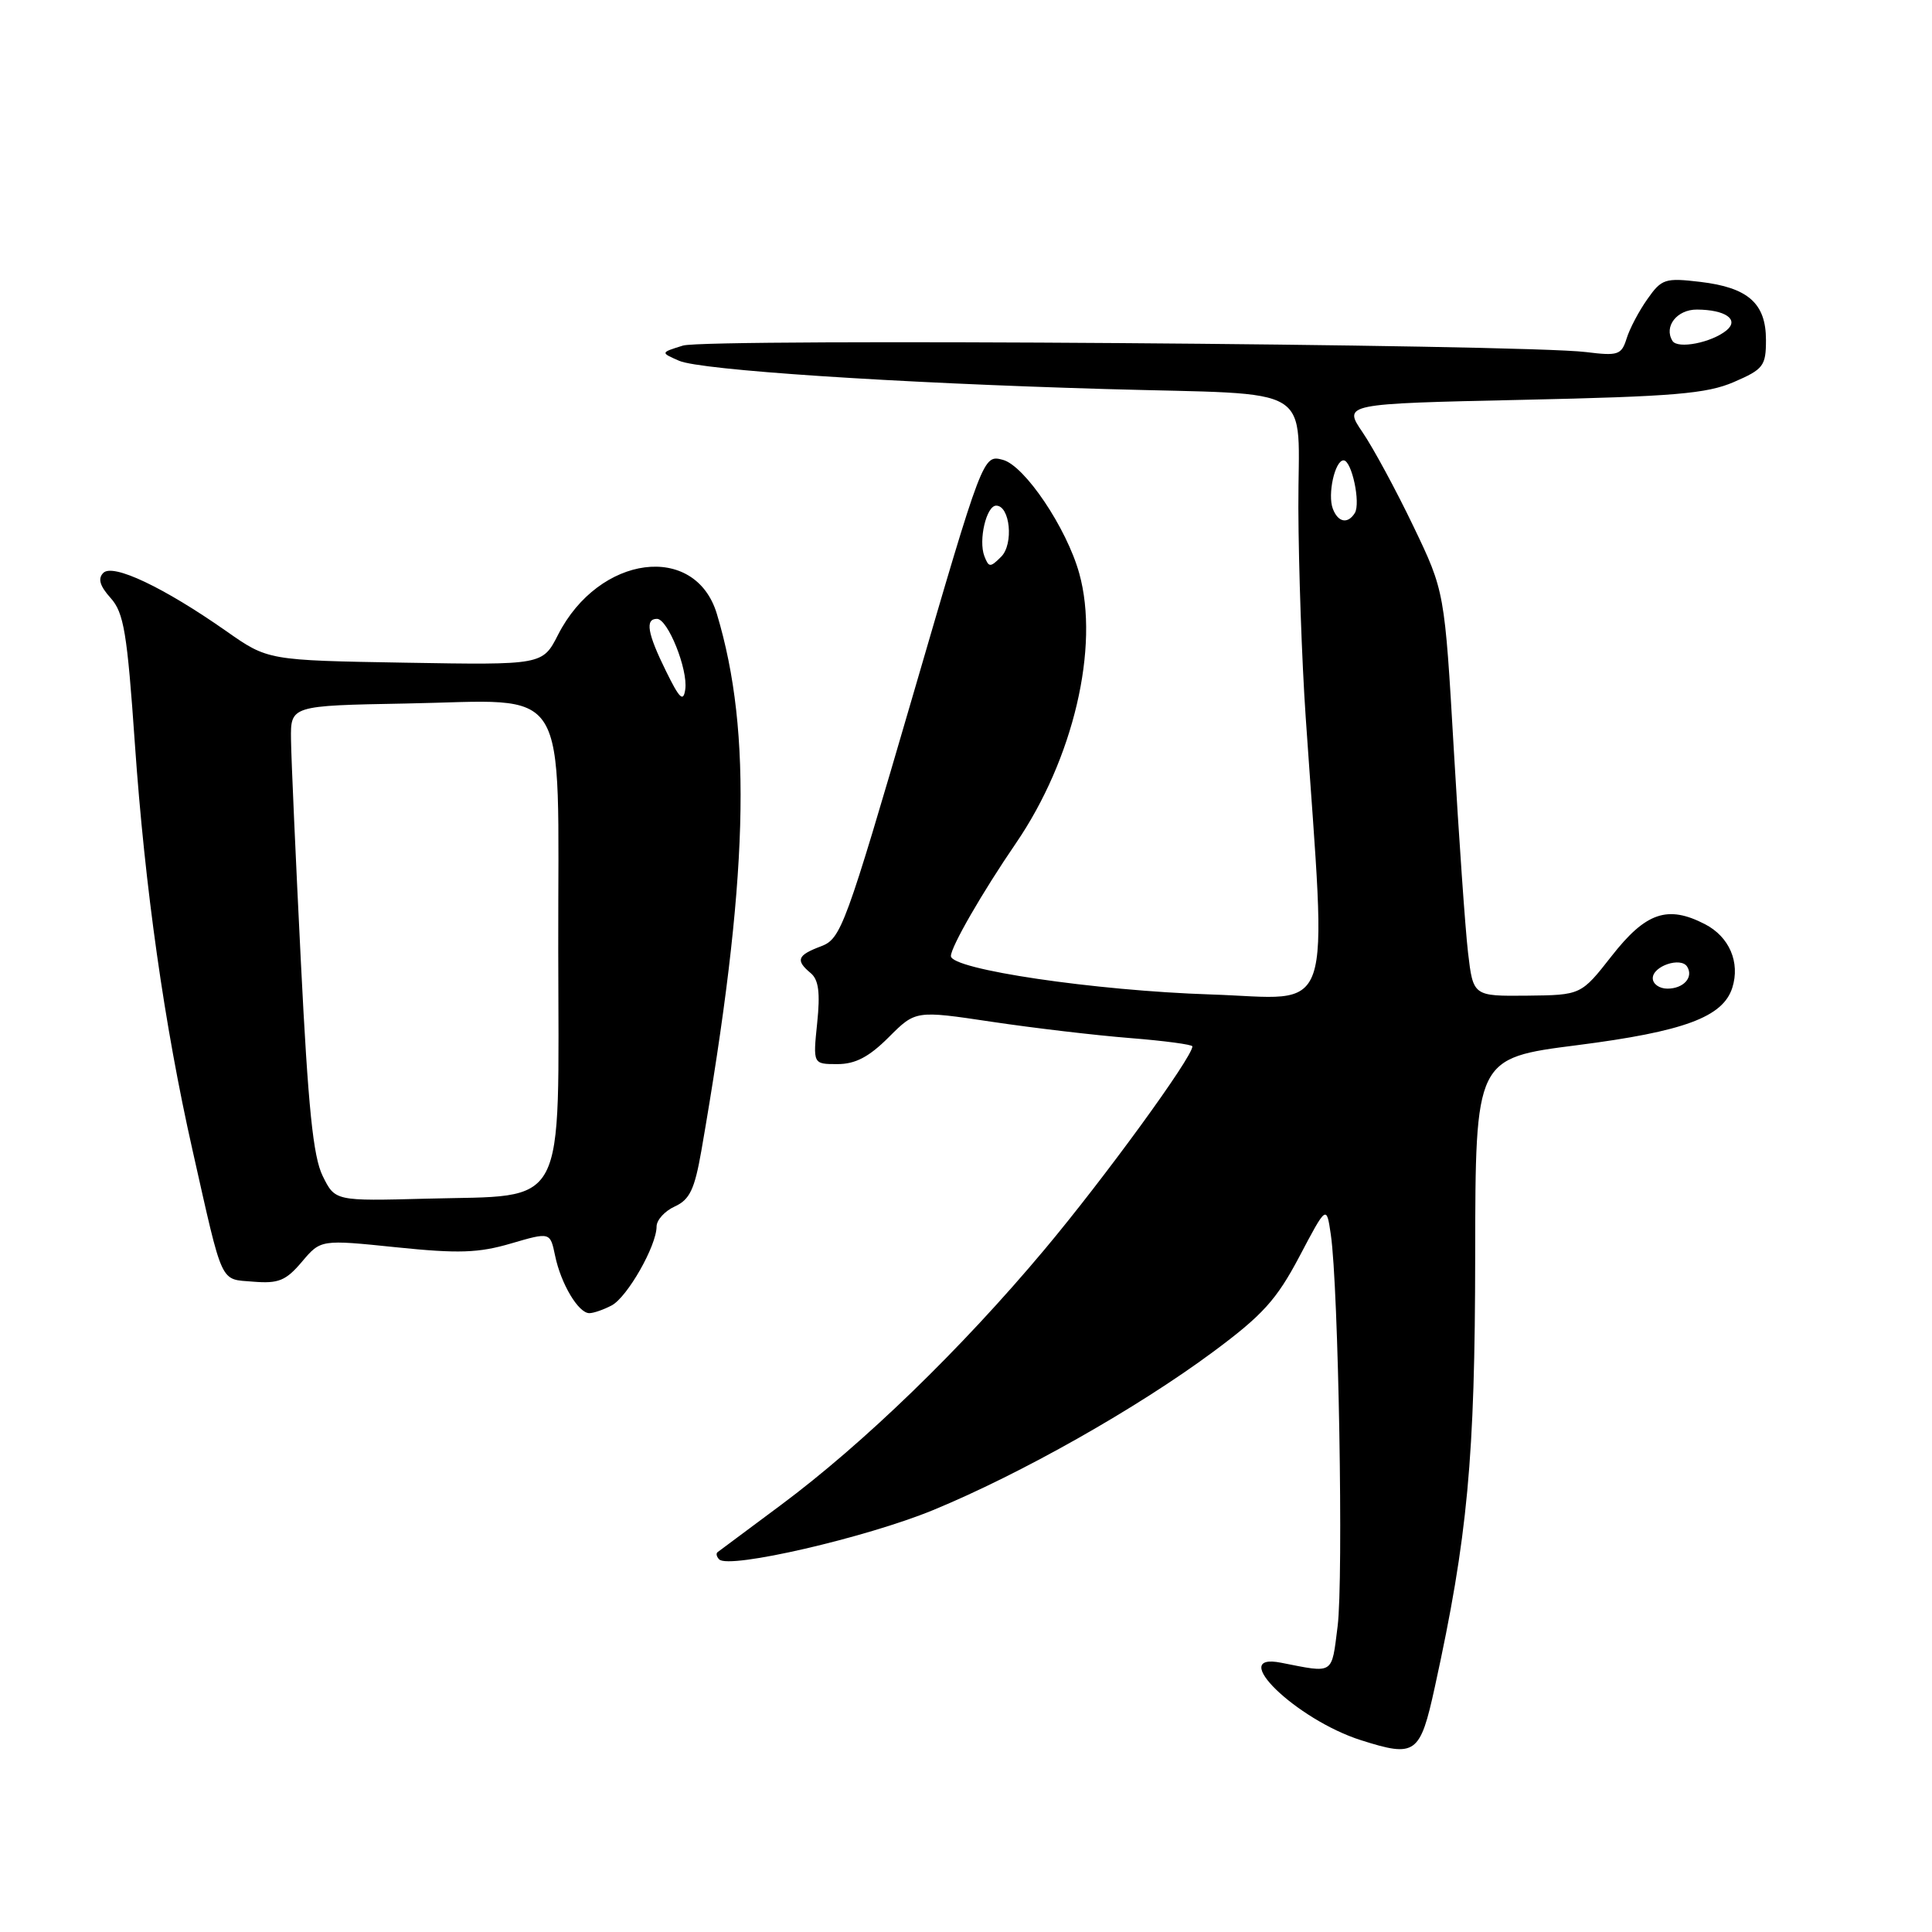 <?xml version="1.0" encoding="UTF-8" standalone="no"?>
<!DOCTYPE svg PUBLIC "-//W3C//DTD SVG 1.1//EN" "http://www.w3.org/Graphics/SVG/1.1/DTD/svg11.dtd" >
<svg xmlns="http://www.w3.org/2000/svg" xmlns:xlink="http://www.w3.org/1999/xlink" version="1.1" viewBox="0 0 256 256">
 <g >
 <path fill="currentColor"
d=" M 190.13 223.50 C 194.47 203.68 195.45 193.19 195.47 166.36 C 195.50 140.21 195.50 140.21 209.00 138.49 C 223.14 136.68 228.30 134.77 229.54 130.88 C 230.60 127.52 229.15 124.13 225.92 122.46 C 220.97 119.90 218.08 120.89 213.55 126.68 C 209.50 131.85 209.50 131.85 202.35 131.93 C 195.20 132.00 195.20 132.00 194.52 126.21 C 194.15 123.02 193.31 110.95 192.64 99.39 C 191.42 78.36 191.42 78.36 187.28 69.73 C 185.00 64.98 181.98 59.39 180.56 57.30 C 177.97 53.50 177.97 53.50 201.74 52.98 C 221.81 52.54 226.16 52.17 229.75 50.62 C 233.66 48.93 234.00 48.49 234.00 45.05 C 234.00 40.19 231.63 38.10 225.29 37.35 C 220.64 36.80 220.17 36.95 218.29 39.63 C 217.17 41.21 215.93 43.56 215.53 44.87 C 214.85 47.03 214.40 47.18 210.15 46.65 C 201.66 45.60 93.63 44.82 90.50 45.79 C 87.50 46.72 87.50 46.72 90.00 47.81 C 92.84 49.04 118.44 50.74 146.50 51.55 C 174.97 52.38 171.99 50.55 172.04 67.30 C 172.07 75.11 172.50 87.58 173.01 95.00 C 175.82 136.01 177.08 132.31 160.41 131.77 C 145.07 131.27 126.00 128.45 126.00 126.68 C 126.00 125.46 130.18 118.21 134.61 111.74 C 142.23 100.60 145.72 85.74 143.01 75.99 C 141.34 69.96 135.77 61.69 132.88 60.93 C 130.26 60.24 130.26 60.24 120.92 92.29 C 112.00 122.86 111.45 124.38 108.79 125.39 C 105.64 126.57 105.38 127.24 107.42 128.94 C 108.47 129.81 108.70 131.53 108.28 135.56 C 107.72 141.00 107.72 141.00 110.96 141.00 C 113.34 141.00 115.15 140.05 117.76 137.44 C 121.32 133.88 121.32 133.88 131.41 135.39 C 136.96 136.22 145.21 137.19 149.75 137.55 C 154.29 137.91 158.00 138.41 158.00 138.65 C 158.00 140.09 146.31 156.15 138.37 165.61 C 127.33 178.78 114.43 191.27 103.45 199.44 C 99.08 202.69 95.31 205.49 95.08 205.67 C 94.85 205.85 94.95 206.28 95.30 206.63 C 96.60 207.94 114.78 203.74 123.63 200.10 C 135.26 195.31 150.65 186.61 160.74 179.13 C 167.31 174.26 169.14 172.24 172.17 166.51 C 175.77 159.68 175.77 159.68 176.34 163.59 C 177.36 170.50 178.03 209.30 177.24 215.50 C 176.42 221.98 176.83 221.71 169.75 220.32 C 162.49 218.88 171.75 227.86 180.35 230.59 C 187.60 232.89 188.17 232.47 190.13 223.50 Z  M 81.06 172.97 C 83.14 171.85 87.00 165.07 87.00 162.52 C 87.00 161.66 88.09 160.46 89.42 159.86 C 91.39 158.96 92.04 157.59 92.93 152.50 C 99.16 116.70 99.73 97.09 94.99 81.35 C 92.13 71.83 79.36 73.50 73.95 84.10 C 71.90 88.12 71.90 88.12 53.70 87.81 C 35.50 87.50 35.50 87.50 30.00 83.64 C 21.71 77.83 14.97 74.63 13.69 75.91 C 12.94 76.66 13.22 77.64 14.66 79.24 C 16.41 81.19 16.85 83.82 17.87 98.53 C 19.20 117.63 21.77 135.81 25.50 152.36 C 29.61 170.60 29.08 169.45 33.57 169.83 C 36.90 170.10 37.88 169.70 40.00 167.20 C 42.50 164.24 42.50 164.24 52.50 165.27 C 60.75 166.12 63.41 166.03 67.70 164.77 C 72.90 163.25 72.90 163.25 73.55 166.37 C 74.32 170.11 76.64 174.00 78.09 174.00 C 78.66 174.00 80.00 173.53 81.06 172.97 Z  M 219.00 129.62 C 219.00 128.00 222.73 126.76 223.56 128.09 C 224.43 129.50 223.08 131.00 220.94 131.00 C 219.87 131.00 219.00 130.38 219.00 129.62 Z  M 130.43 73.68 C 129.63 71.58 130.70 67.00 132.00 67.00 C 133.84 67.00 134.34 72.08 132.67 73.76 C 131.21 75.22 131.02 75.21 130.43 73.68 Z  M 176.61 67.42 C 175.88 65.53 176.88 61.00 178.03 61.00 C 179.11 61.00 180.32 66.67 179.52 67.98 C 178.59 69.47 177.30 69.23 176.61 67.42 Z  M 221.61 45.17 C 220.43 43.27 222.21 41.00 224.86 41.02 C 228.62 41.04 230.49 42.34 228.79 43.76 C 226.81 45.40 222.30 46.29 221.61 45.17 Z  M 42.76 155.83 C 41.49 153.27 40.83 146.74 39.87 127.50 C 39.18 113.75 38.59 100.47 38.56 98.00 C 38.50 93.50 38.50 93.50 53.78 93.22 C 75.87 92.82 73.93 89.71 73.97 125.73 C 74.01 160.92 75.38 158.32 56.50 158.83 C 44.40 159.15 44.40 159.15 42.76 155.83 Z  M 88.25 88.93 C 85.78 83.92 85.45 82.00 87.05 82.00 C 88.49 82.00 91.18 88.71 90.80 91.35 C 90.55 93.07 90.05 92.60 88.25 88.93 Z "/>
</g>
</svg>